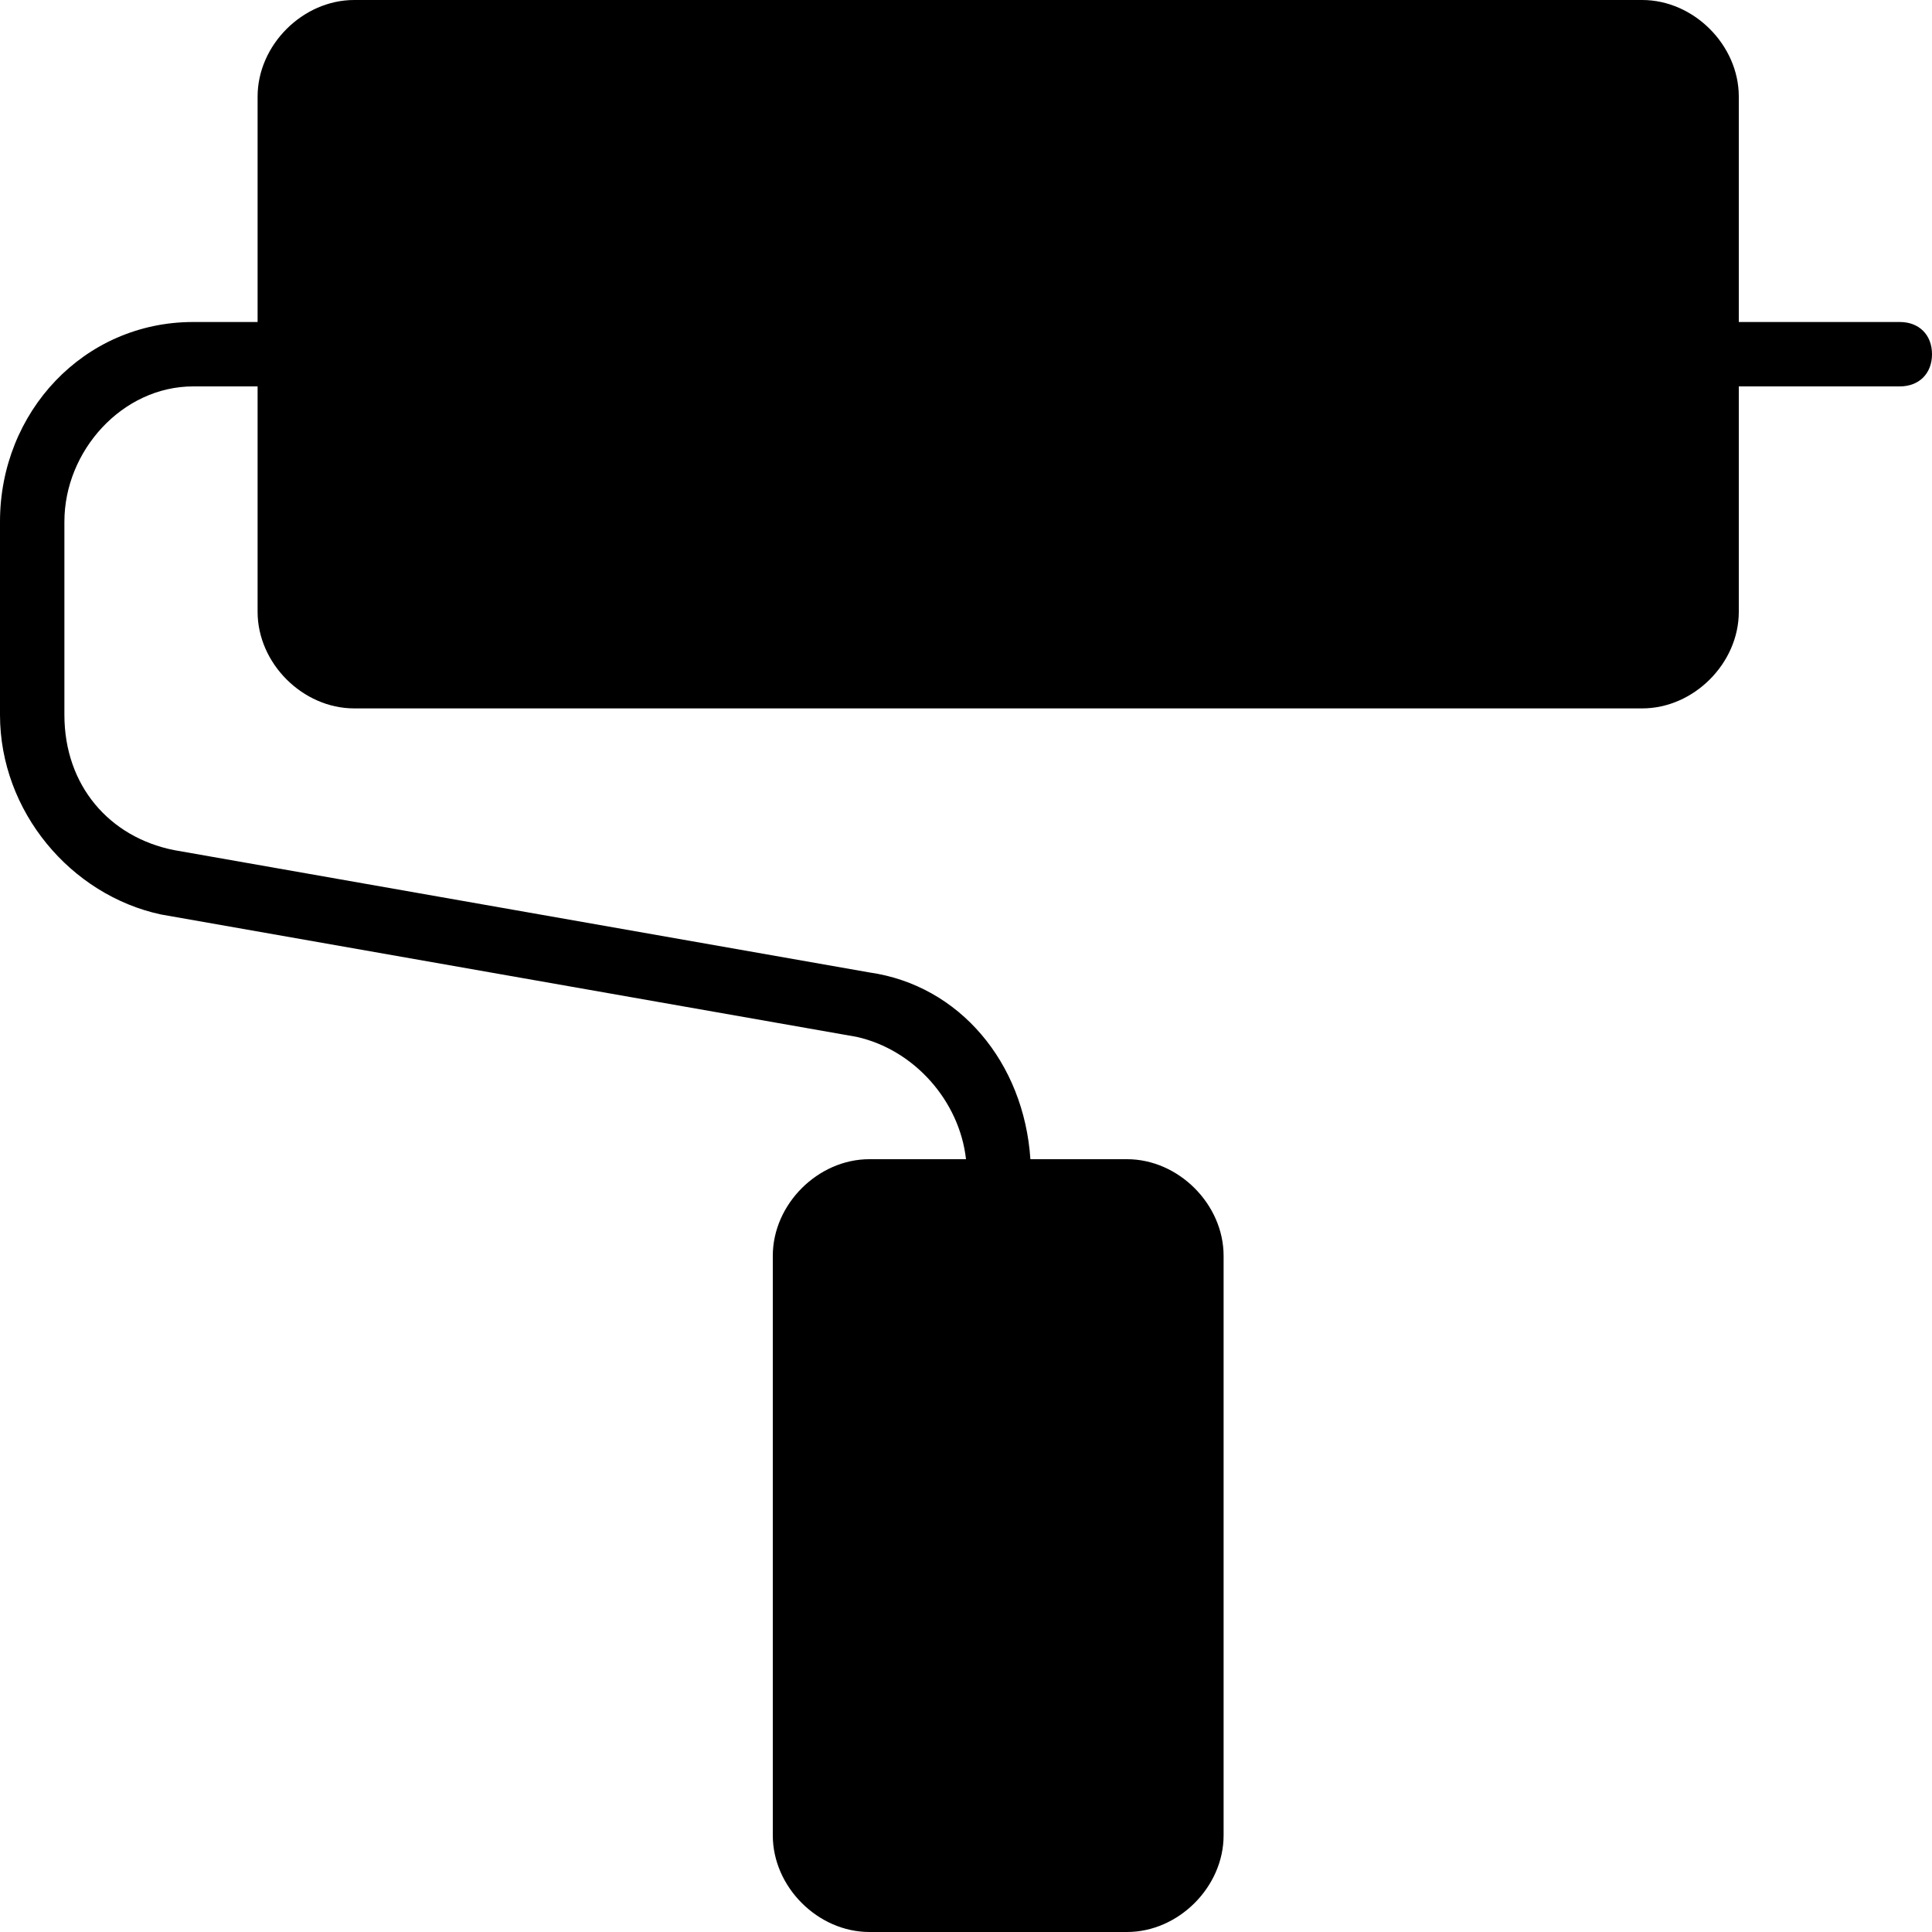 <?xml version="1.0" encoding="utf-8"?>
<!-- Generator: Adobe Illustrator 19.0.0, SVG Export Plug-In . SVG Version: 6.00 Build 0)  -->
<svg version="1.1" id="Layer_1" xmlns="http://www.w3.org/2000/svg" xmlns:xlink="http://www.w3.org/1999/xlink" x="0px" y="0px"
	 viewBox="0 0 30 30" style="enable-background:new 0 0 30 30;" xml:space="preserve">
<path d="M29.5,5H27V1.5C27,0.7,26.3,0,25.5,0h-20C4.7,0,4,0.7,4,1.5V5H3C1.3,5,0,6.4,0,8.1v3c0,1.5,1.1,2.8,2.5,3.1l10.8,1.9
	c0.9,0.2,1.6,1,1.7,1.9h-1.5c-0.8,0-1.5,0.7-1.5,1.5v9c0,0.8,0.7,1.5,1.5,1.5h4c0.8,0,1.5-0.7,1.5-1.5v-9c0-0.8-0.7-1.5-1.5-1.5H16
	c-0.1-1.5-1.1-2.7-2.5-2.9L2.7,13.2c-1-0.2-1.7-1-1.7-2.1v-3C1,7,1.9,6,3,6h1v3.5C4,10.3,4.7,11,5.5,11h20c0.8,0,1.5-0.7,1.5-1.5V6
	h2.5C29.8,6,30,5.8,30,5.5S29.8,5,29.5,5z"/>
</svg>
